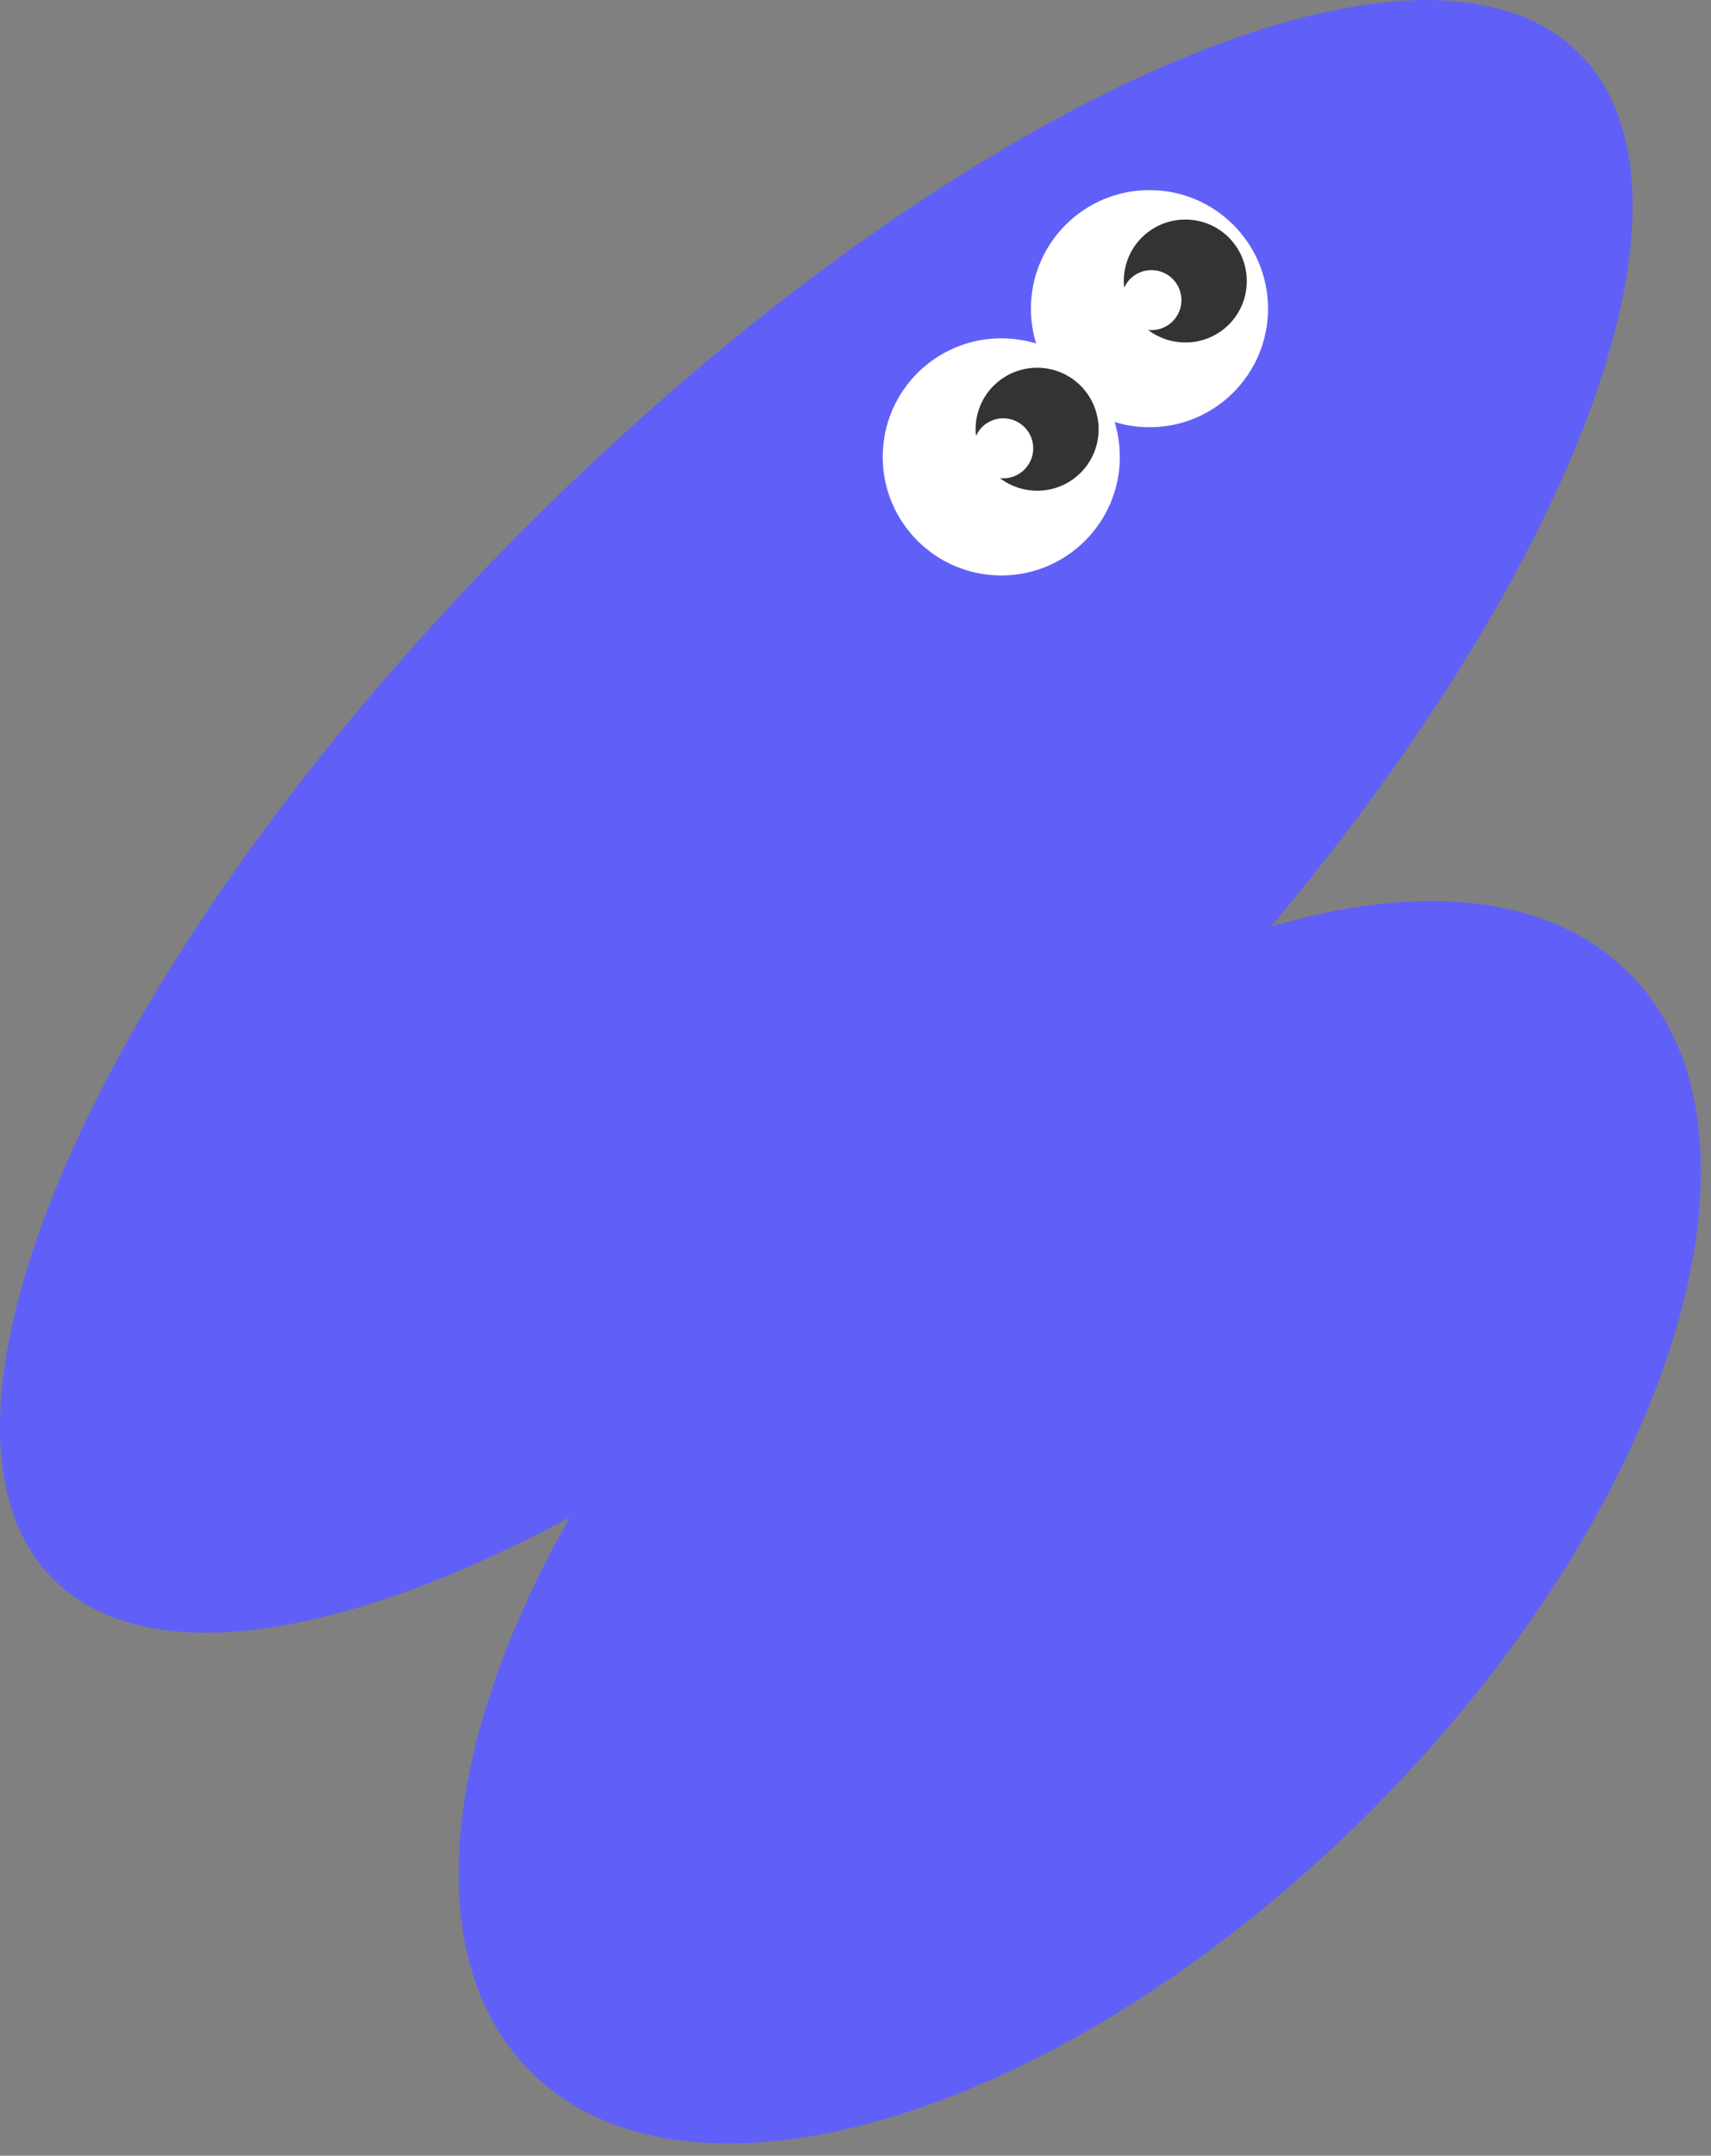 <svg width="127" height="160" viewBox="0 0 127 160" fill="none" xmlns="http://www.w3.org/2000/svg">
<rect x="0" y="0" width="127" height="160" fill="#808080" stroke="none"/>
<g clip-path="url(#clip0_14237_2249)">
<path d="M120.9 72.2C115.06 66.36 105.36 65.5 94.34 68.77C117.25 41.45 127.43 14.18 117.22 3.97C105.34 -7.91 70.35 7.8 39.08 39.08C7.8 70.35 -7.92 105.34 3.97 117.22C10.8 124.05 25.28 121.75 42.3 112.62C32.8 129.28 31.05 145.43 39.37 153.75C51.25 165.63 79.14 157.01 101.66 134.5C124.18 111.98 132.8 84.09 120.91 72.21L120.9 72.2Z" fill="#6060F8"/>
<path d="M74.32 42.71C79.18 42.71 83.12 38.77 83.12 33.91C83.12 29.05 79.18 25.11 74.32 25.11C69.46 25.11 65.52 29.05 65.52 33.91C65.52 38.77 69.46 42.71 74.32 42.71Z" fill="white"/>
<path d="M85.32 31.71C90.18 31.71 94.12 27.77 94.12 22.91C94.12 18.05 90.18 14.11 85.32 14.11C80.46 14.11 76.52 18.05 76.52 22.91C76.52 27.77 80.46 31.71 85.32 31.71Z" fill="white"/>
<path d="M83.45 21.34C83.56 21.11 83.7 20.89 83.89 20.7C84.76 19.83 86.17 19.83 87.04 20.7C87.91 21.57 87.91 22.98 87.04 23.85C86.54 24.35 85.87 24.56 85.22 24.49C87.01 25.85 89.58 25.72 91.21 24.09C92.99 22.31 92.99 19.42 91.21 17.63C89.43 15.85 86.54 15.85 84.75 17.63C83.74 18.64 83.3 20.02 83.44 21.34H83.45Z" fill="#333333"/>
<path d="M72.45 32.34C72.56 32.11 72.7 31.89 72.89 31.7C73.76 30.83 75.17 30.83 76.04 31.7C76.91 32.57 76.91 33.98 76.04 34.85C75.54 35.35 74.87 35.56 74.22 35.49C76.01 36.85 78.58 36.72 80.21 35.09C81.99 33.31 81.99 30.42 80.21 28.63C78.43 26.85 75.54 26.85 73.75 28.63C72.74 29.64 72.3 31.02 72.44 32.34H72.45Z" fill="#333333"/>
</g>
<defs>
<clipPath id="clip0_14237_2249">
<rect width="126.24" height="159.08" fill="white"/>
</clipPath>
</defs>
</svg>
